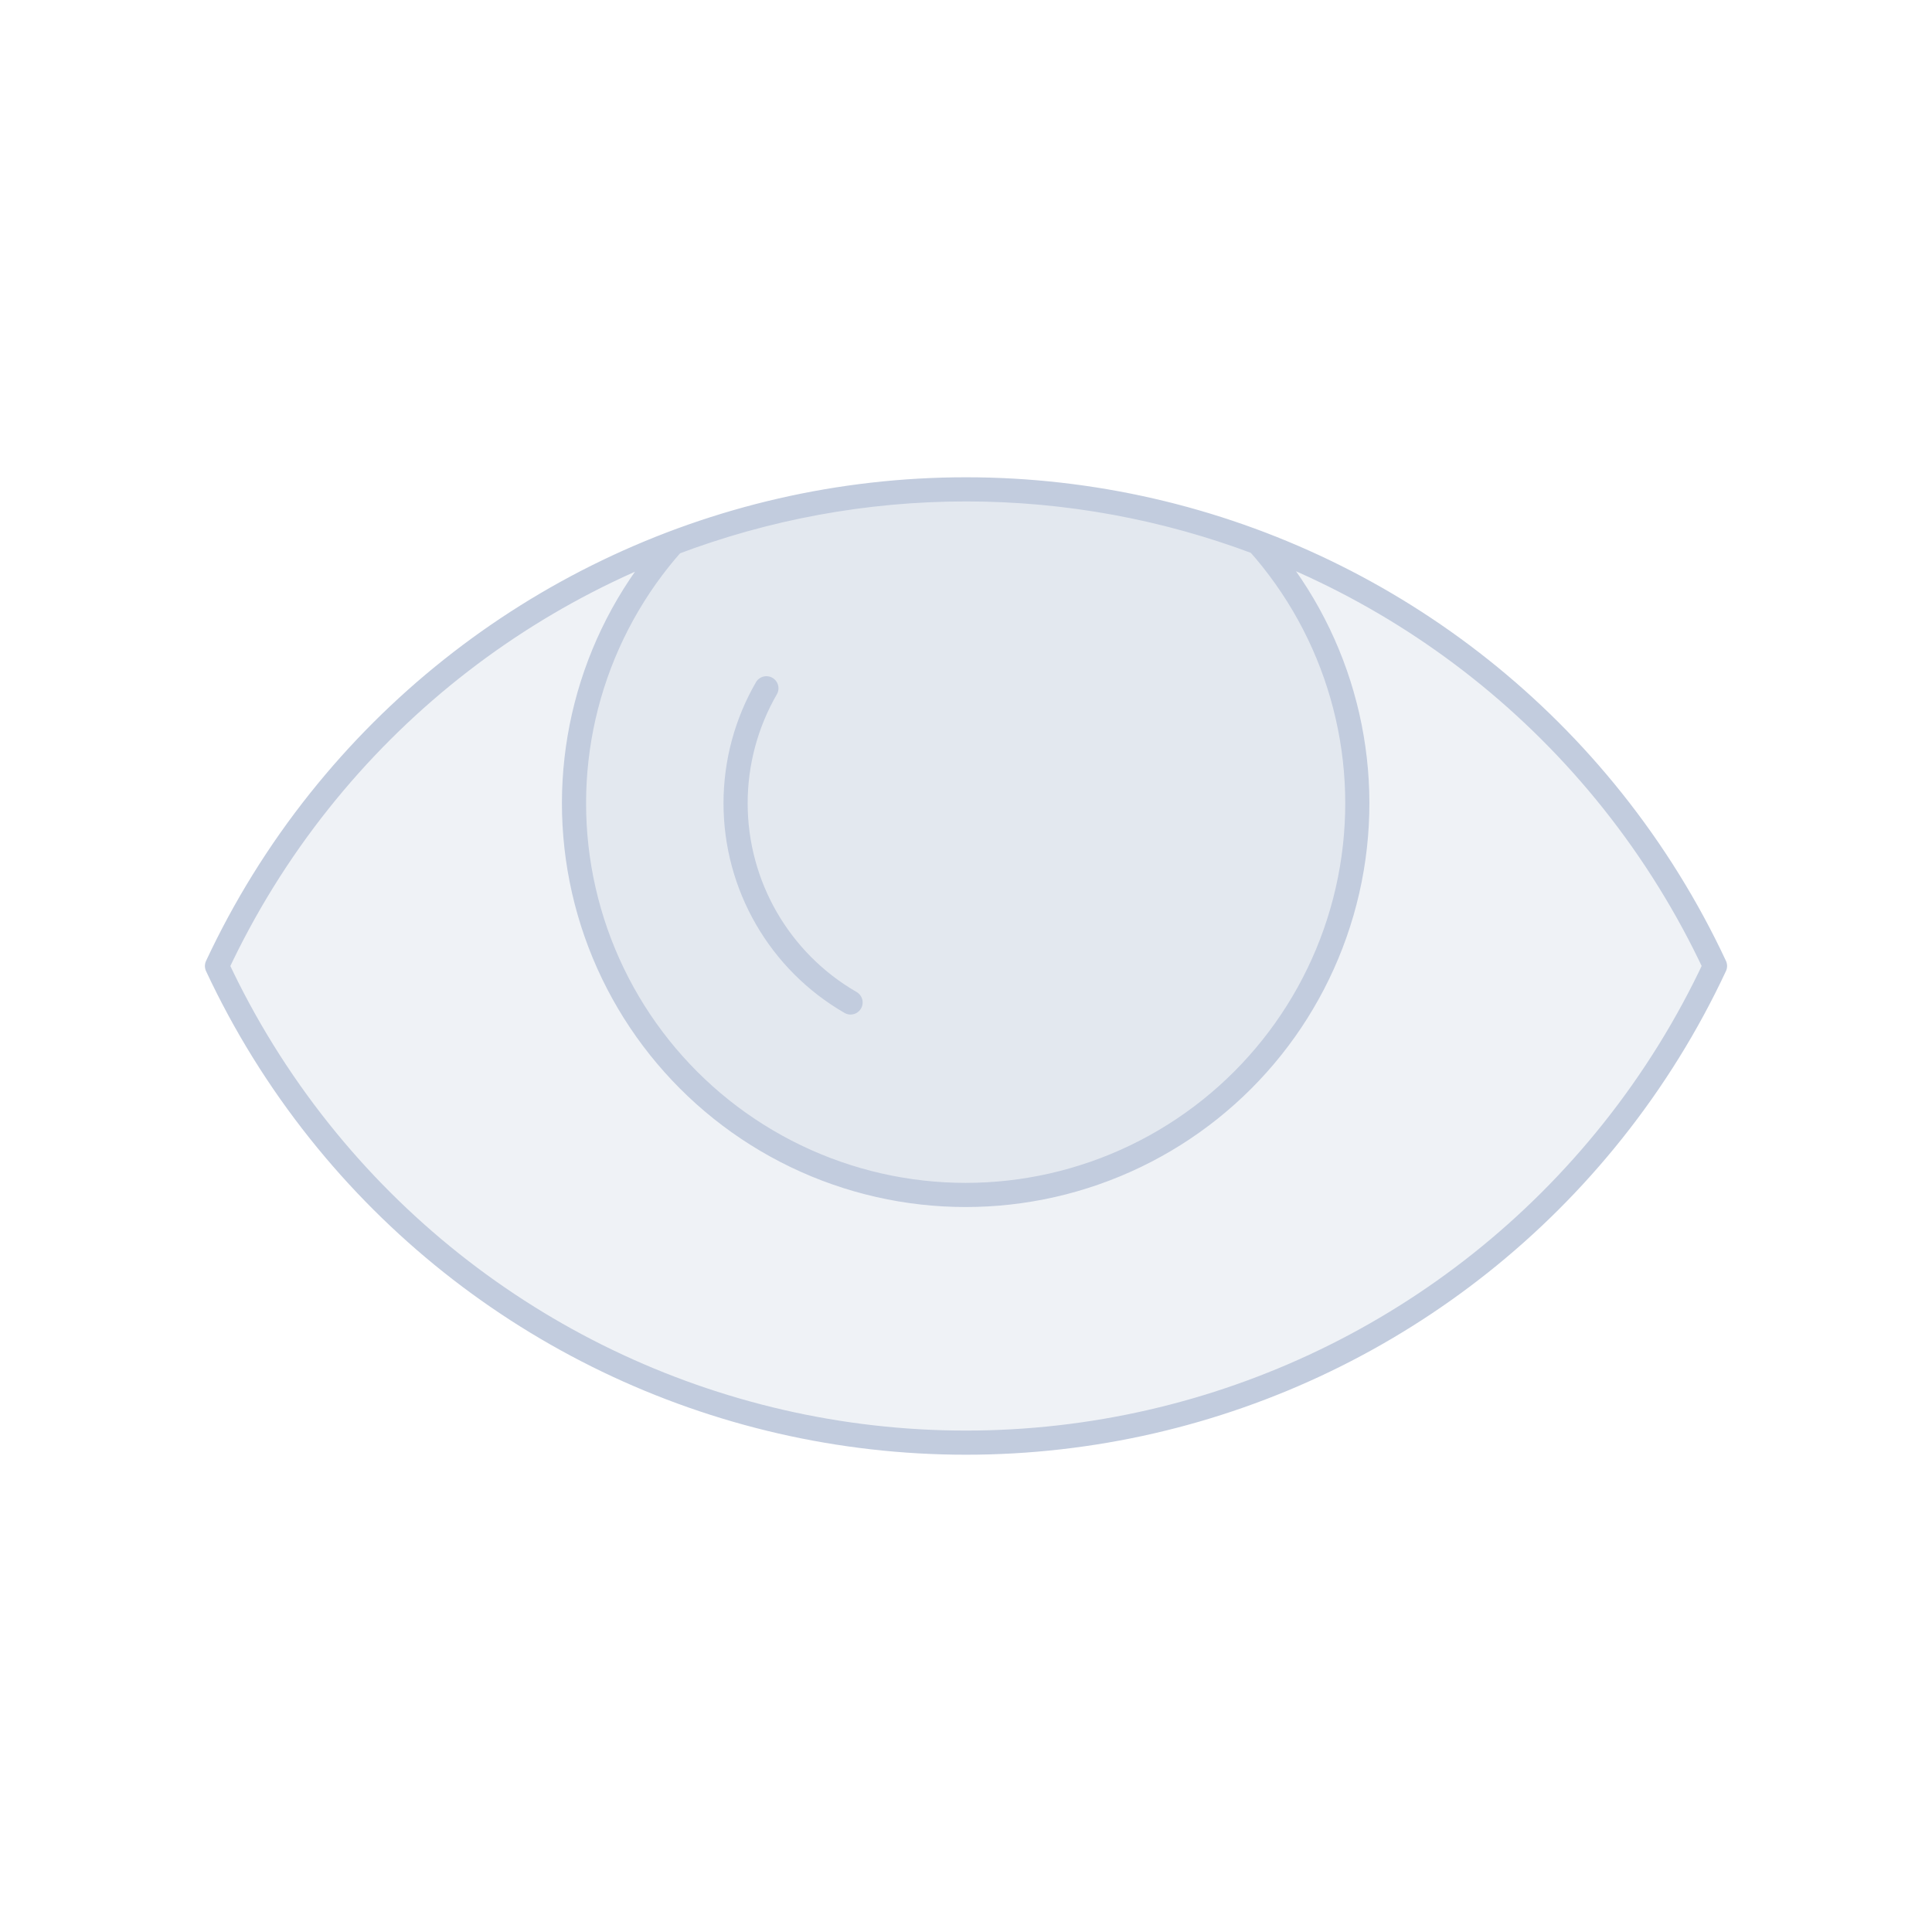 <svg width="80" height="80" viewBox="0 0 80 80" fill="none" xmlns="http://www.w3.org/2000/svg">
  <path d="M71.015 39.999C69.885 42.418 68.464 44.718 66.767 46.846C60.271 54.992 50.419 59.737 39.999 59.737C29.58 59.737 19.728 54.992 13.232 46.846C11.535 44.718 10.115 42.419 8.985 40.001C10.115 37.583 11.535 35.282 13.233 33.154C19.729 25.008 29.581 20.263 40 20.263C50.419 20.263 60.272 25.008 66.768 33.154C68.465 35.282 69.885 37.582 71.015 39.999Z" fill="#C2CCDE" fill-opacity="0.25" />
  <path d="M55.797 36.872C54.698 41.683 51.469 45.733 47.022 47.874C42.575 50.016 37.396 50.016 32.949 47.874C28.503 45.733 25.273 41.683 24.175 36.872C23.077 32.06 24.229 27.01 27.306 23.152C27.488 22.924 27.675 22.702 27.867 22.486C31.698 21.033 35.805 20.263 40.003 20.263C44.182 20.263 48.27 21.027 52.087 22.467C52.285 22.689 52.478 22.917 52.665 23.152C55.742 27.01 56.895 32.06 55.797 36.872Z" fill="#C2CCDE" fill-opacity="0.25" />
  <path d="M31.735 28.5C30.912 29.924 30.459 31.56 30.459 33.262C30.459 36.664 32.273 39.808 35.22 41.51M71.015 39.999C69.885 42.418 68.464 44.718 66.767 46.846C60.271 54.992 50.419 59.737 39.999 59.737C29.58 59.737 19.728 54.992 13.232 46.846C11.535 44.718 10.115 42.419 8.985 40.001C10.115 37.583 11.535 35.282 13.233 33.154C19.729 25.008 29.581 20.263 40 20.263C50.419 20.263 60.272 25.008 66.768 33.154C68.465 35.282 69.885 37.582 71.015 39.999ZM47.022 47.874C51.469 45.733 54.698 41.683 55.797 36.872C56.895 32.06 55.742 27.01 52.665 23.152C52.478 22.917 52.285 22.689 52.087 22.467C48.27 21.027 44.182 20.263 40.003 20.263C35.805 20.263 31.698 21.033 27.867 22.486C27.675 22.702 27.488 22.924 27.306 23.152C24.229 27.01 23.077 32.06 24.175 36.872C25.273 41.683 28.503 45.733 32.949 47.874C37.396 50.016 42.575 50.016 47.022 47.874Z" stroke="#C2CCDE" stroke-linecap="round" stroke-linejoin="round" />
</svg>
